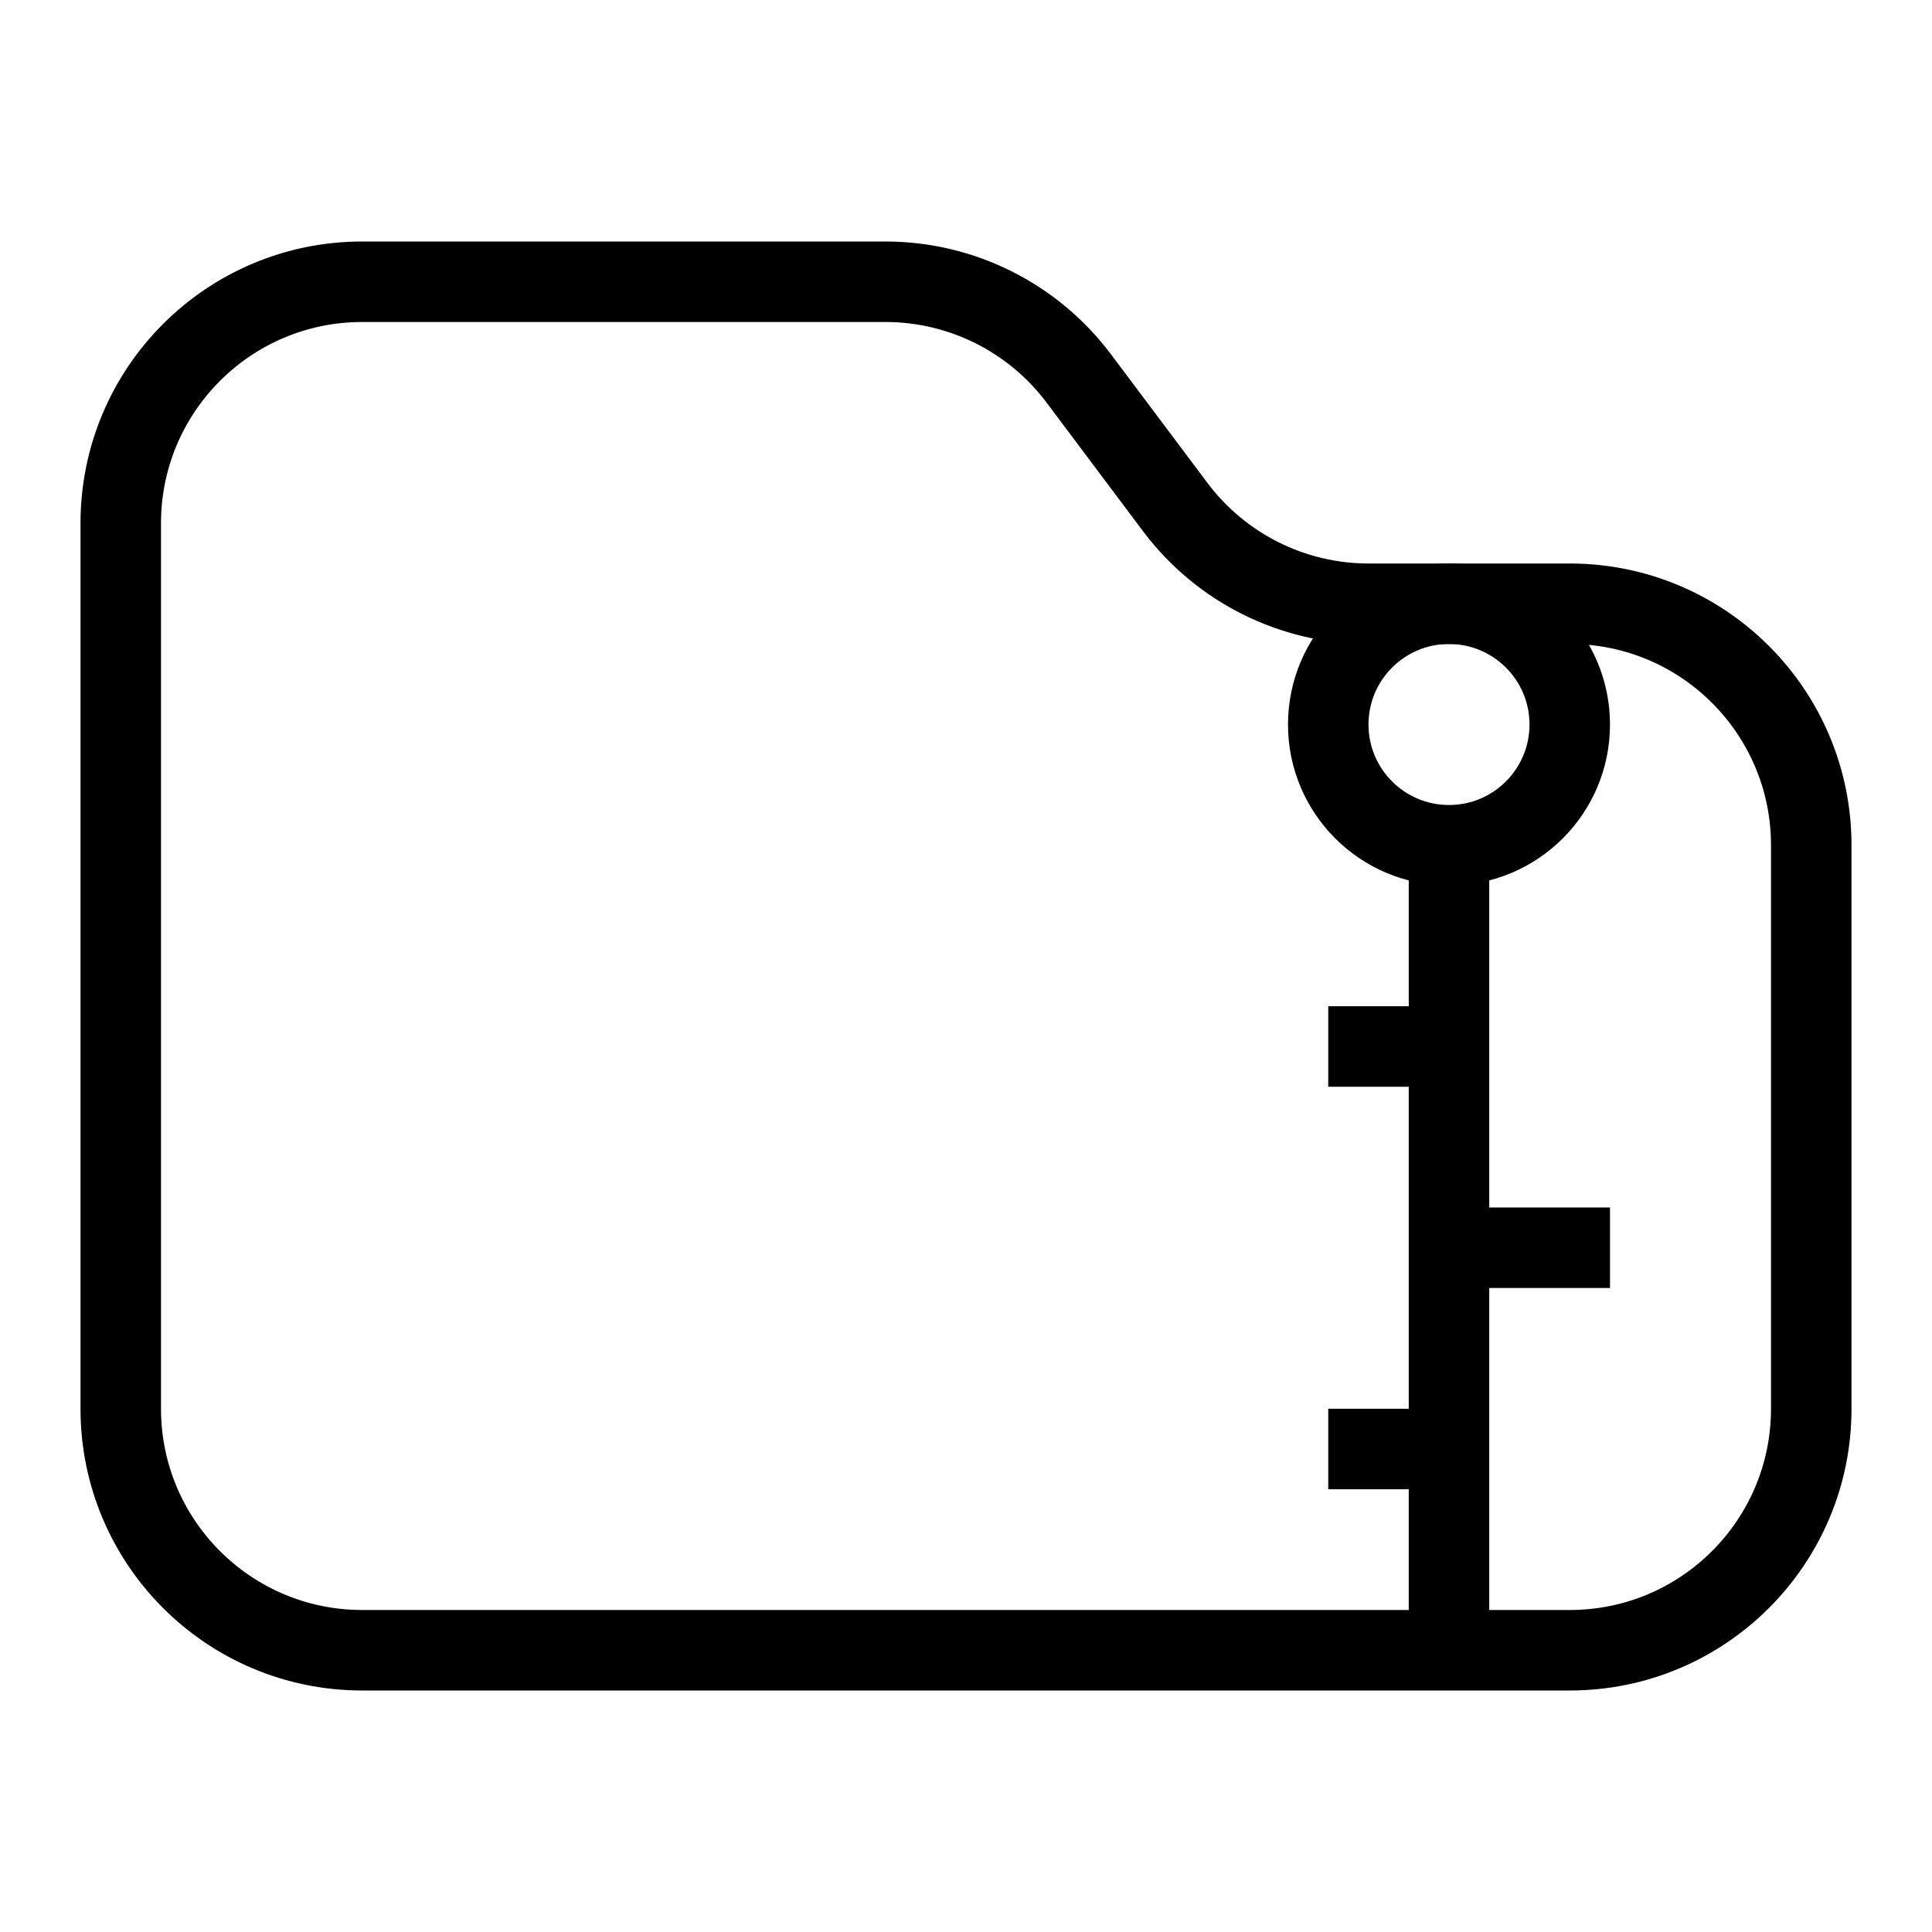 <svg width="24" height="24" viewBox="0 0 24 24" fill="none" xmlns="http://www.w3.org/2000/svg">
<path d="M1.5 17.5V12.5V6.5C1.5 4.843 2.843 3.5 4.5 3.5H11C11.944 3.5 12.833 3.945 13.4 4.7L14.6 6.3C15.167 7.055 16.056 7.5 17 7.5H19.5C21.157 7.5 22.5 8.843 22.5 10.5V17.5C22.5 19.157 21.157 20.5 19.5 20.5H4.5C2.843 20.5 1.5 19.157 1.5 17.5Z" stroke="black"/>
<circle cx="18" cy="9" r="1.5" stroke="black"/>
<path d="M18 10.5V13M18 13H16.5M18 13V15.5M18 15.5H20M18 15.5V18M18 18H16.5M18 18V20.5" stroke="black"/>
</svg>
